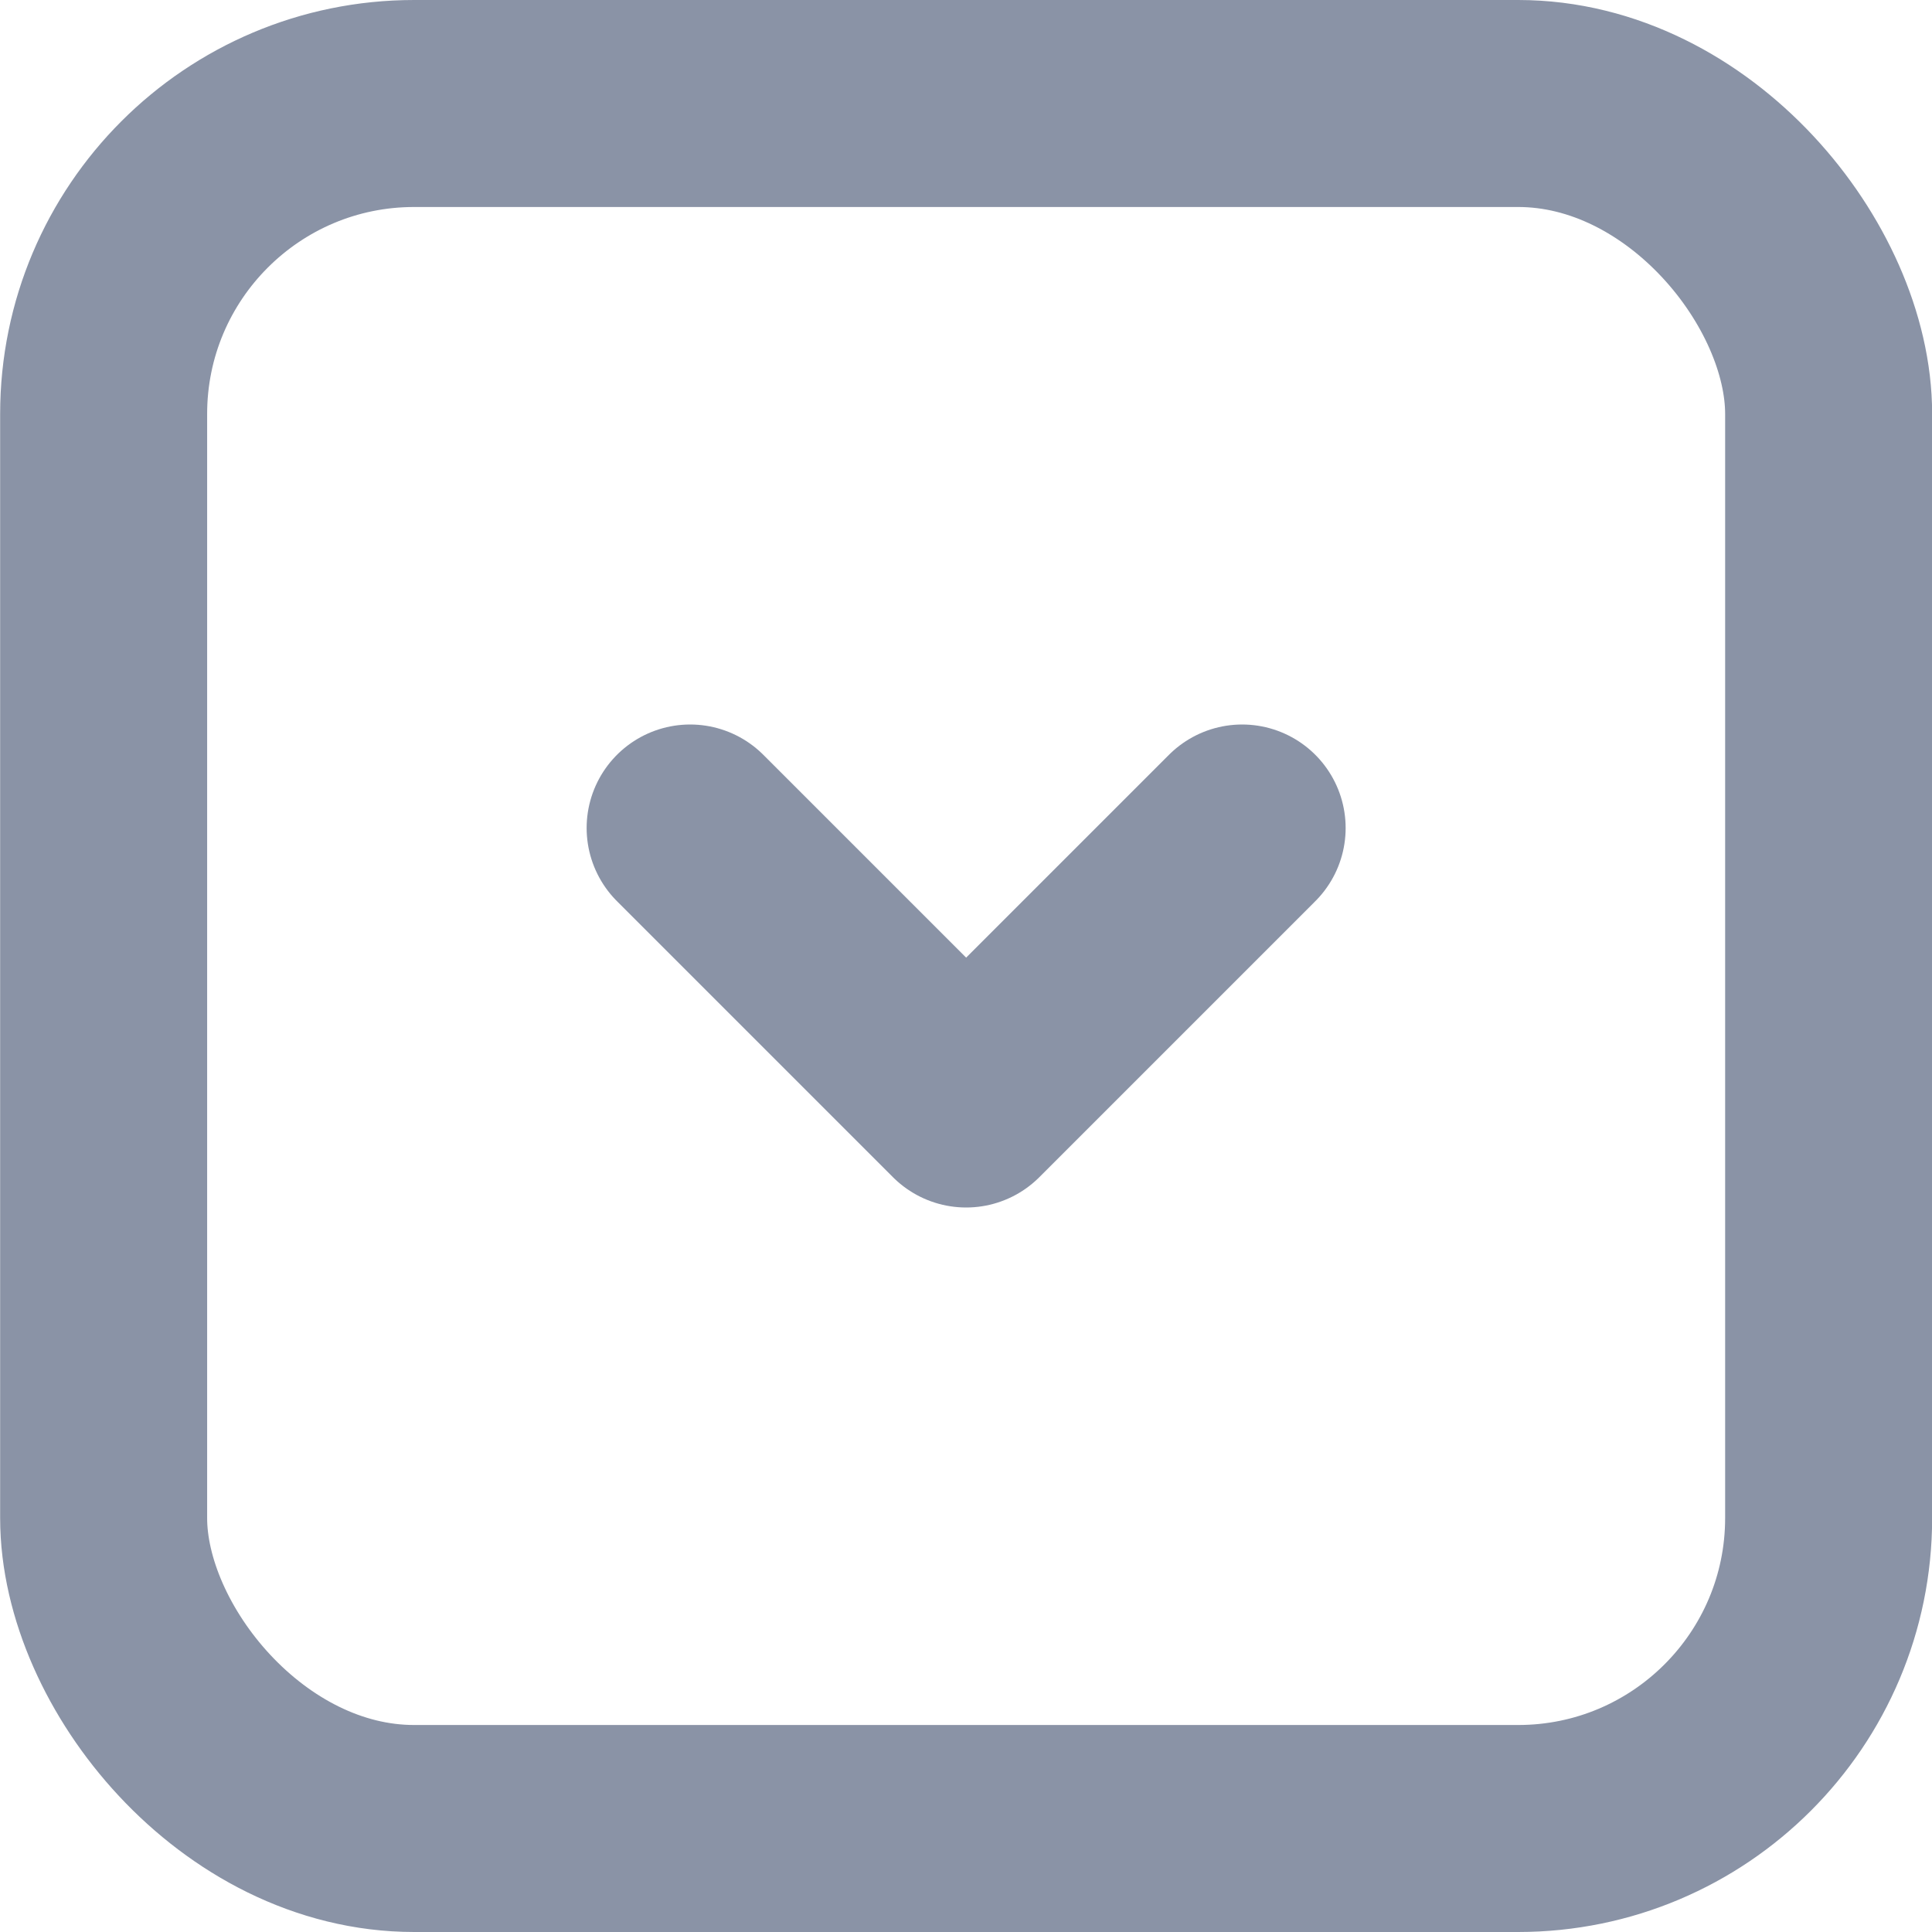 <svg width="14" height="14" viewBox="0 0 14 14" fill="none" xmlns="http://www.w3.org/2000/svg">
<rect x="0.751" y="0.75" width="12.5" height="12.5" rx="2.25" stroke="#8A93A6" stroke-width="1.5"/>
<path d="M5.001 6L7.001 8L9.001 6" stroke="#8A93A6" stroke-width="1.5" stroke-linecap="round" stroke-linejoin="round"/>
</svg>
